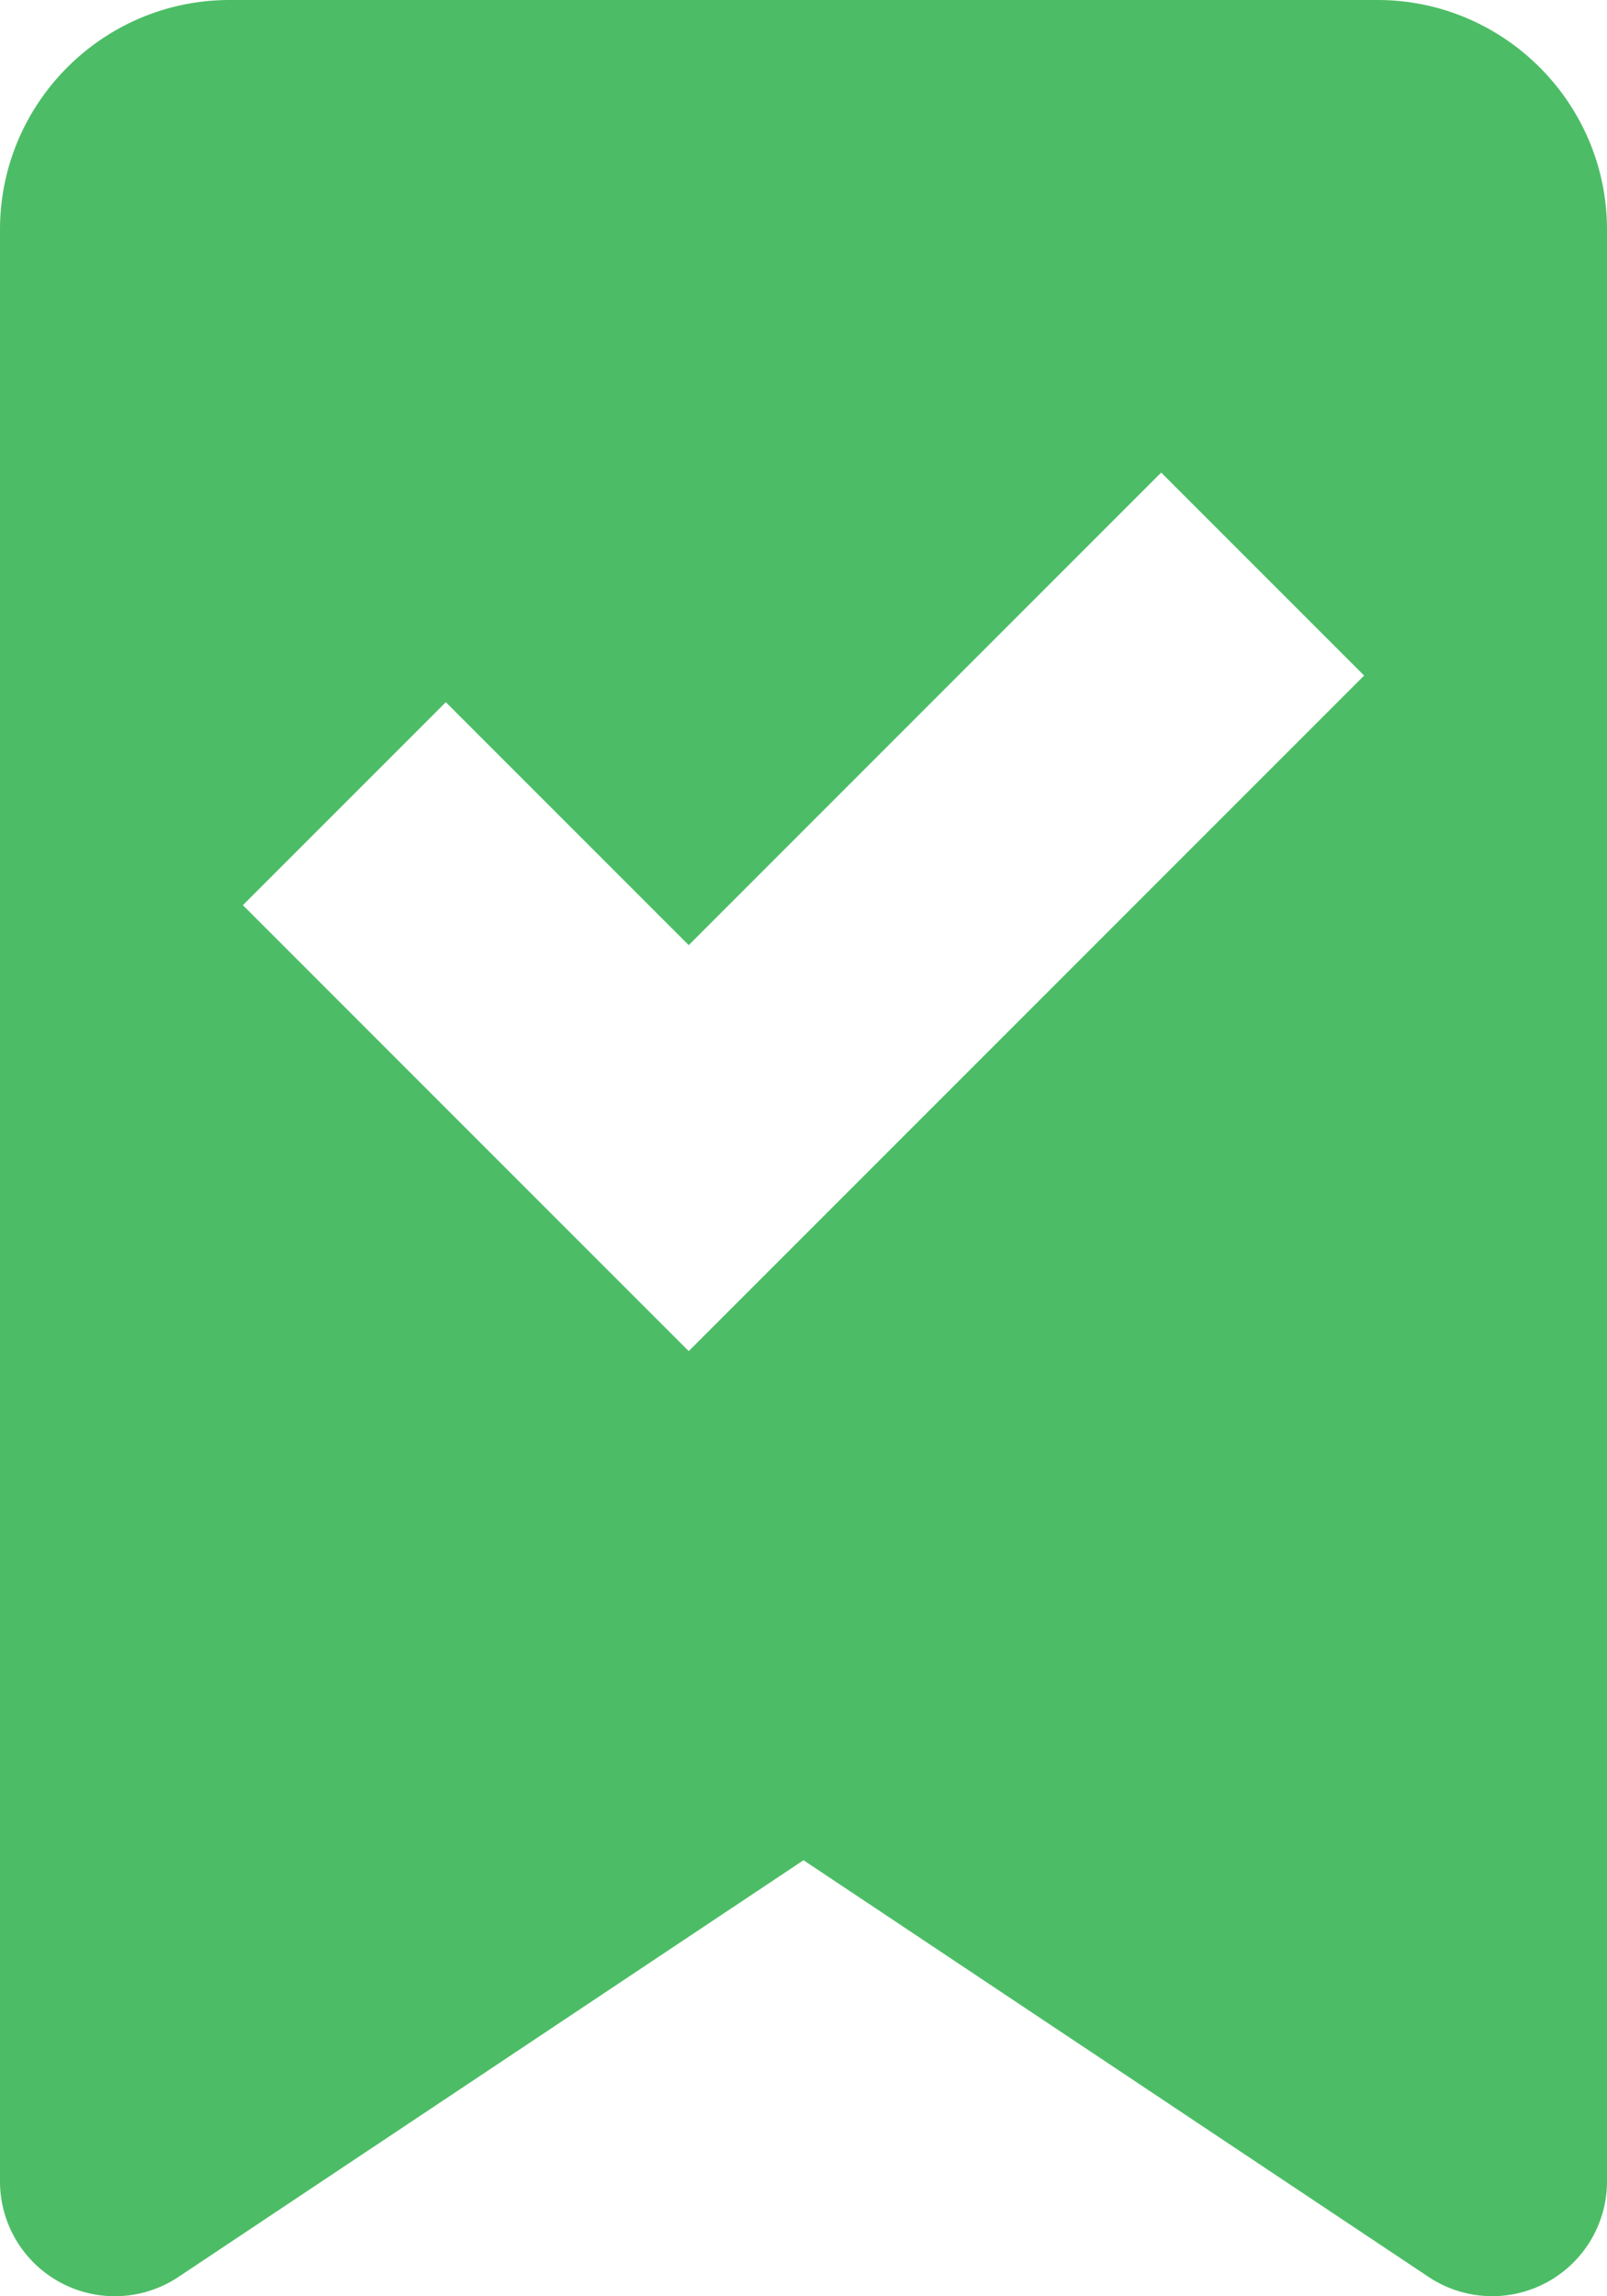 <svg xmlns="http://www.w3.org/2000/svg" width="14" height="20" viewBox="0 0 14 20">
    <path fill="#4CBD66" fill-rule="nonzero" d="M12 0H2C.897 0 0 .898 0 2v17a1 1 0 0 0 1.554.832L7 16.202l5.445 3.629A1 1 0 0 0 14 19V2c0-1.102-.897-2-2-2zM6 11.768L2.116 7.884l1.768-1.768L6 8.232l4.116-4.116 1.768 1.768L6 11.768z"/>
</svg>
